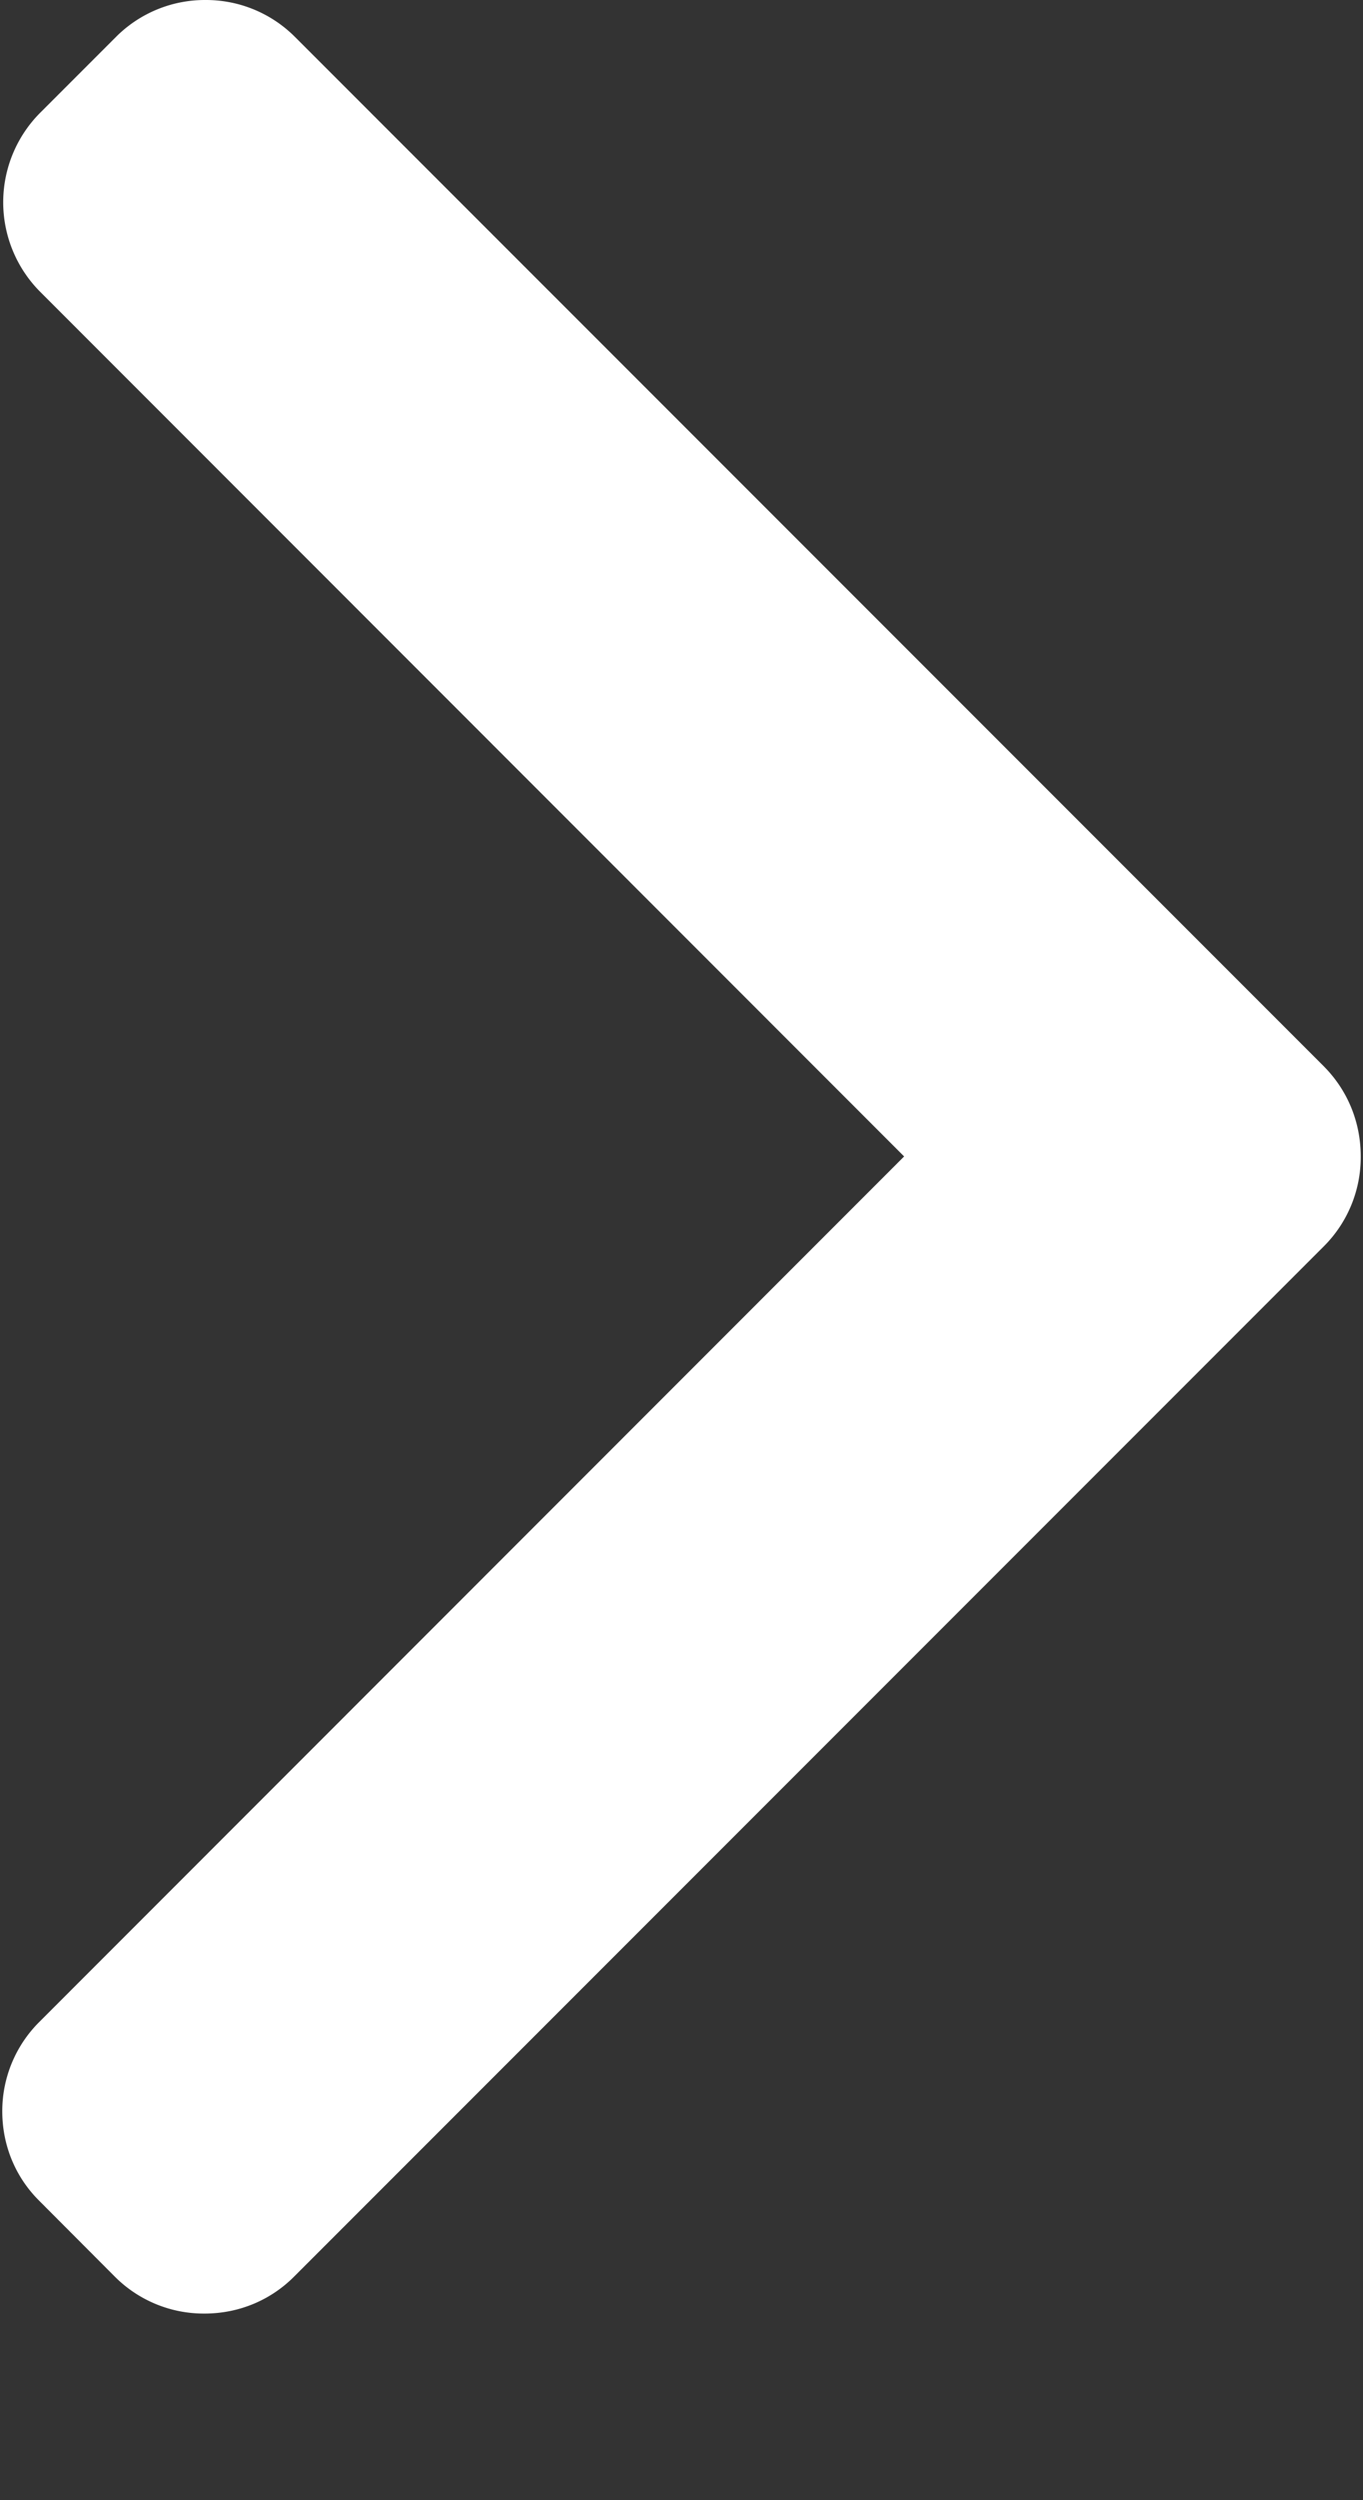 <svg width="6" height="11" xmlns="http://www.w3.org/2000/svg"><rect width="100%" height="100%" fill="#333333" stroke="none"/><path d="M5.828 4.692L1.298.162A.553.553 0 0 0 .904 0 .553.553 0 0 0 .51.163L.177.496a.558.558 0 0 0 0 .788L3.98 5.088.173 8.896a.553.553 0 0 0-.163.393c0 .15.058.29.163.394l.333.334a.553.553 0 0 0 .394.162c.149 0 .289-.057.394-.162l4.534-4.534a.554.554 0 0 0 .162-.395c0-.15-.057-.29-.162-.396z" fill="#FFF" fill-rule="nonzero"/></svg>